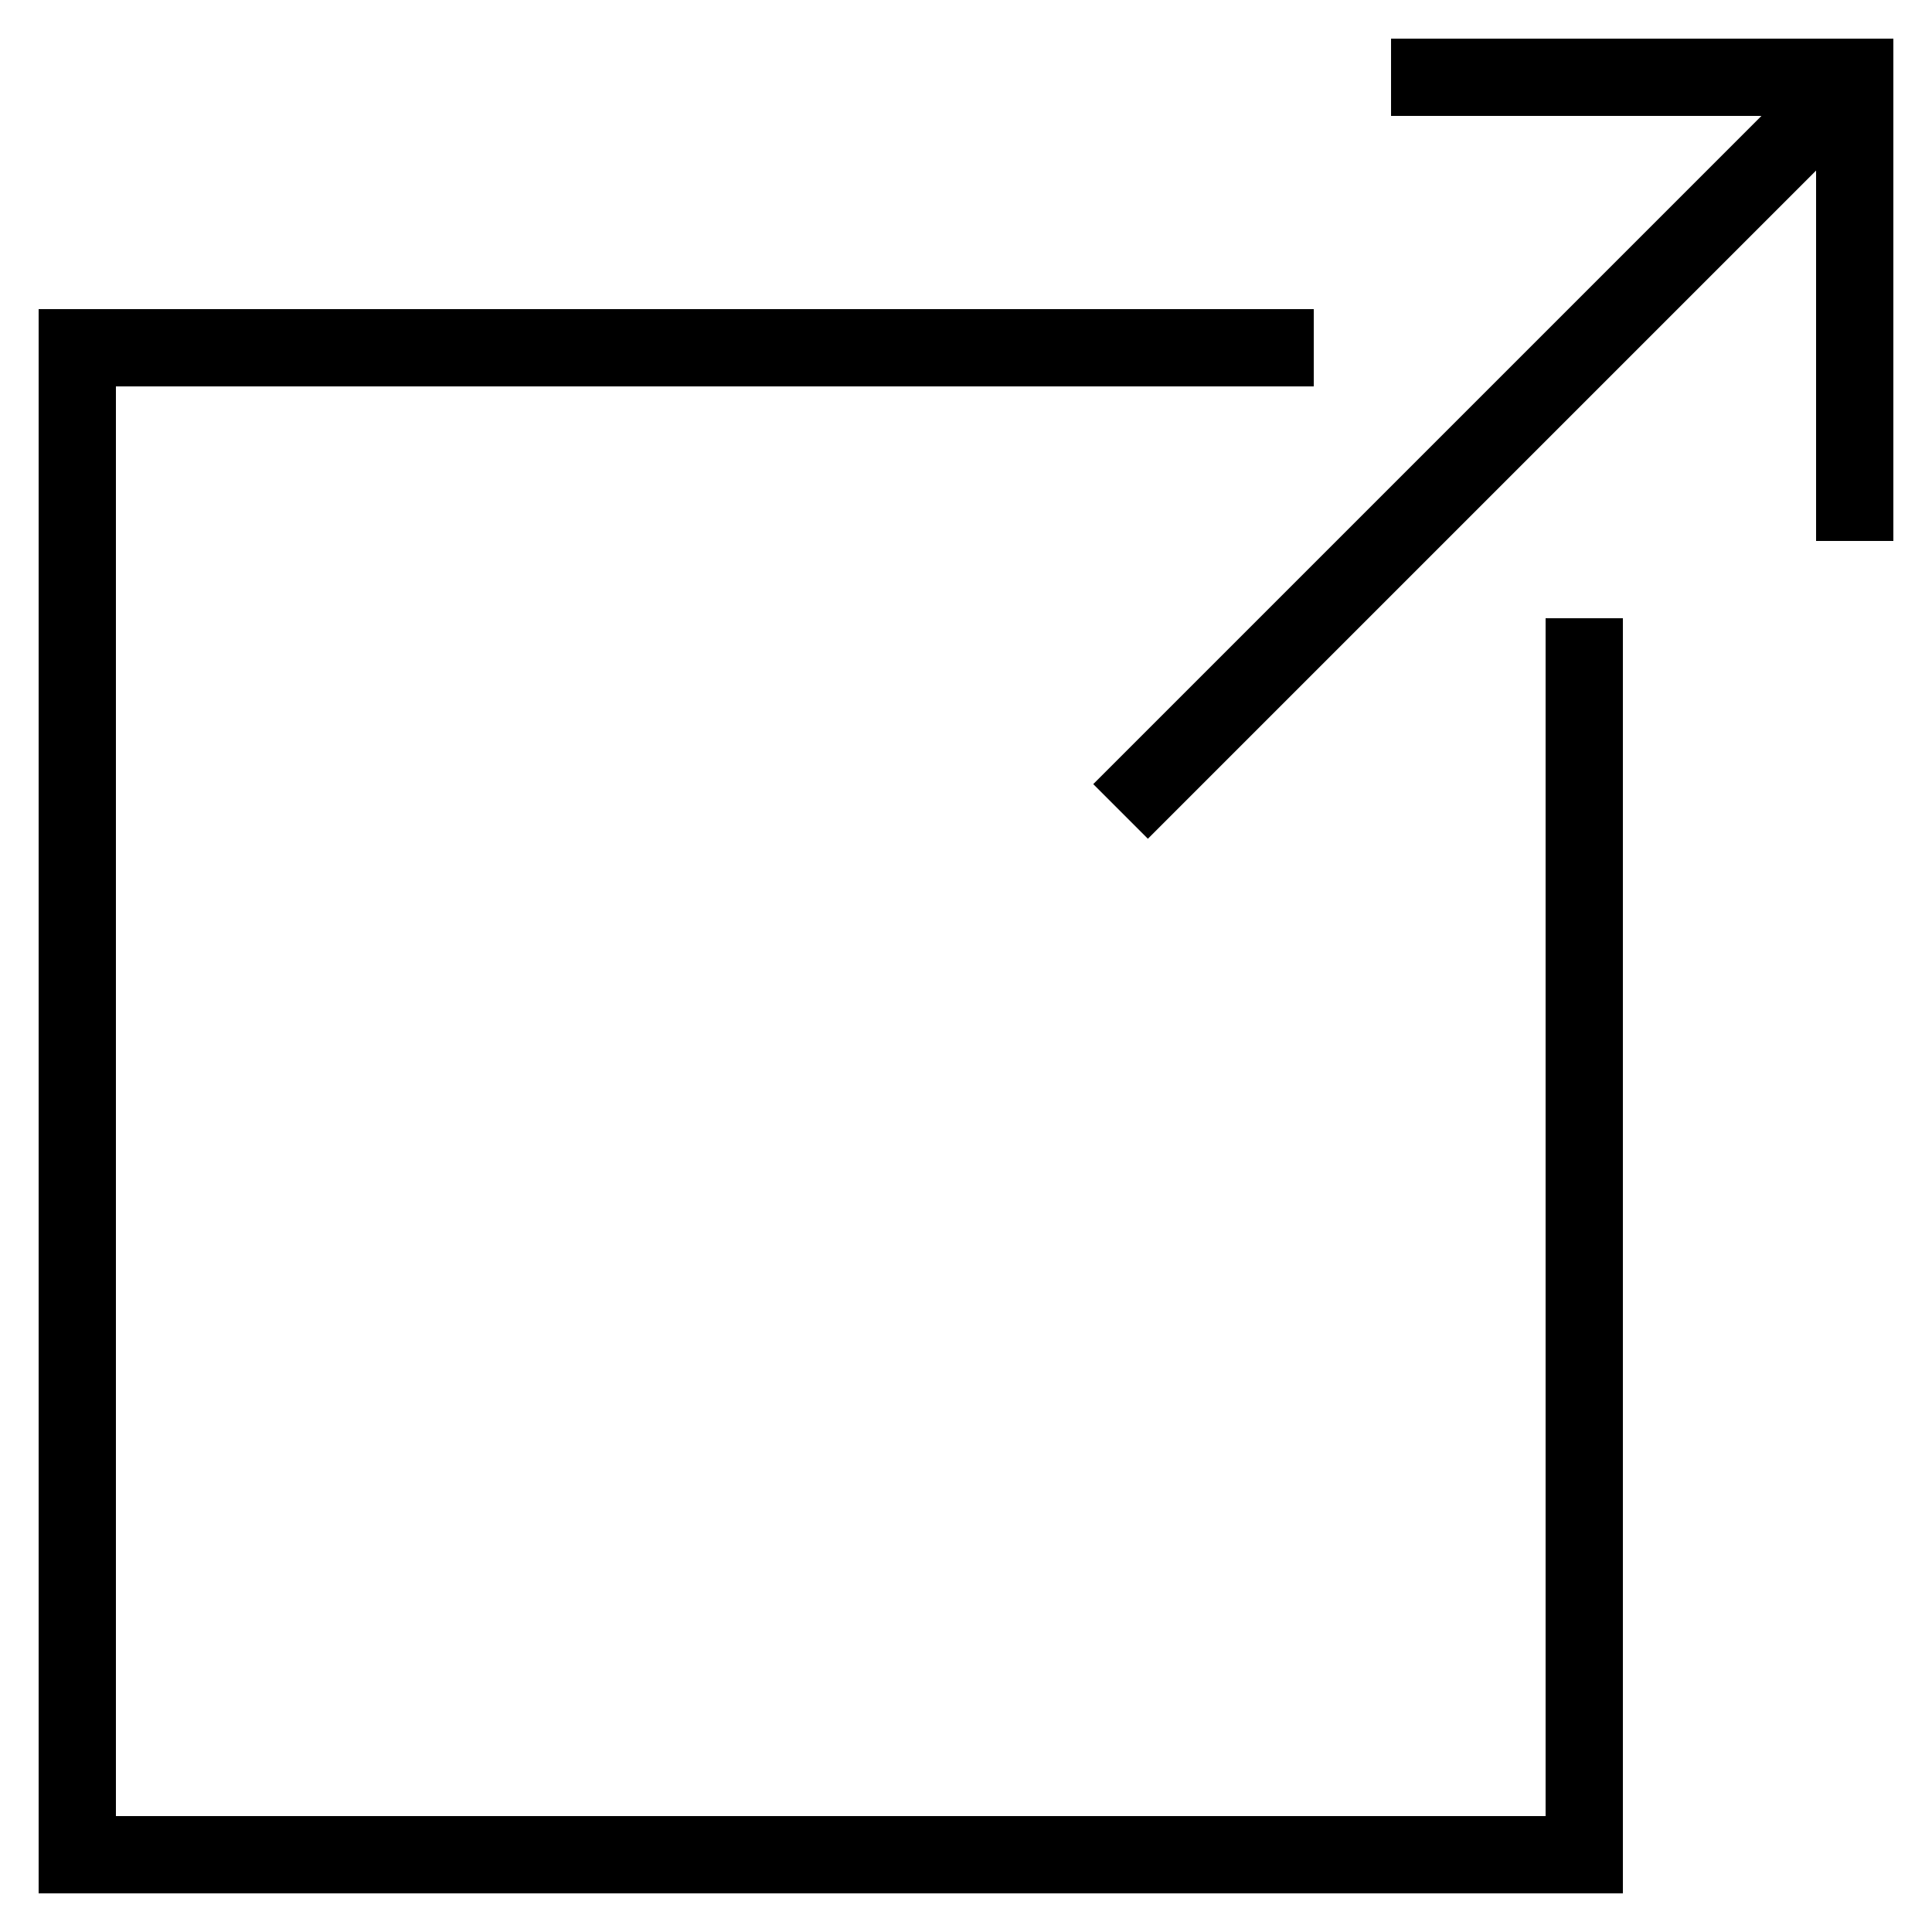 <?xml version="1.0" ?><svg style="enable-background:new 0 0 50 50;" version="1.1" viewBox="0 0 50 50" xml:space="preserve" xmlns="http://www.w3.org/2000/svg" xmlns:xlink="http://www.w3.org/1999/xlink"><g id="Layer_1"><polygon points="36,3 45.586,3 28.293,20.293 29.707,21.707 47,4.414 47,14 49,14 49,1 36,1  "/><polygon points="42,16 40,16 40,47 3,47 3,10 34,10 34,8 1,8 1,49 42,49  "/></g><g/></svg>